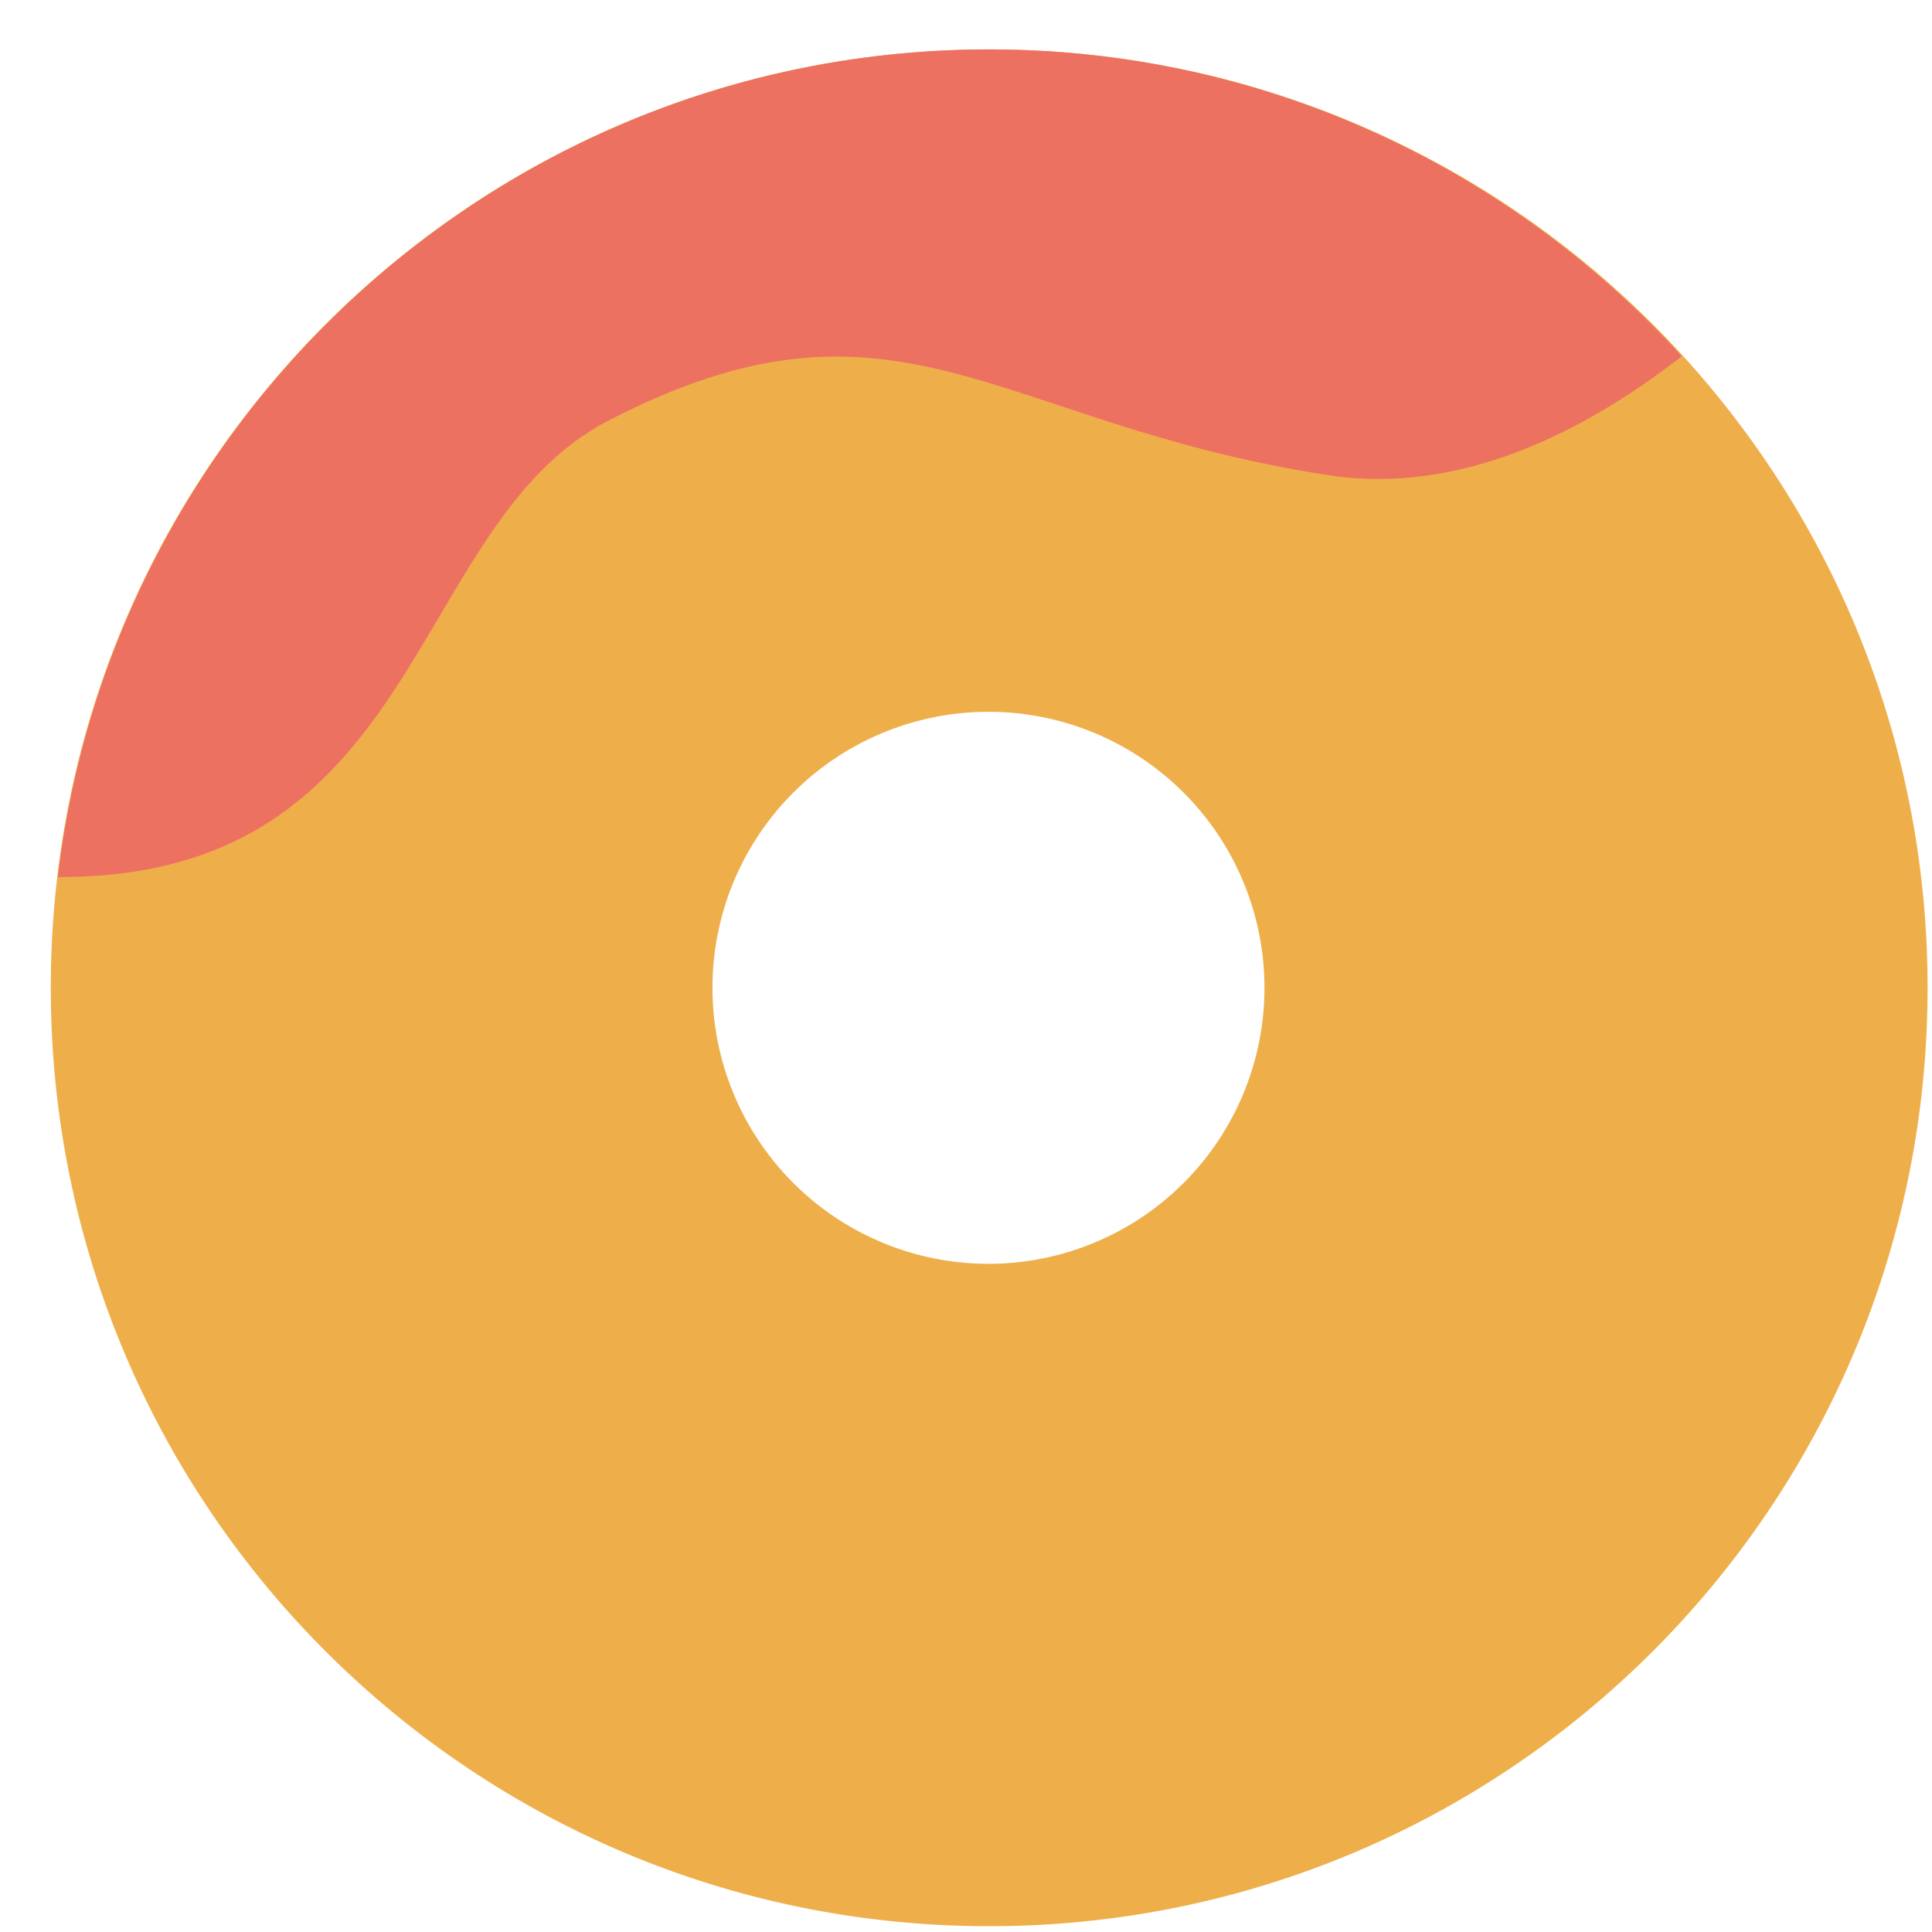 <?xml version="1.0" standalone="no"?><!DOCTYPE svg PUBLIC "-//W3C//DTD SVG 1.1//EN" "http://www.w3.org/Graphics/SVG/1.1/DTD/svg11.dtd"><svg t="1615559082315" class="icon" viewBox="0 0 1024 1024" version="1.1" xmlns="http://www.w3.org/2000/svg" p-id="3476" xmlns:xlink="http://www.w3.org/1999/xlink" width="200" height="200"><defs><style type="text/css"></style></defs><path d="M524.288 26.185c-274.695 0-497.371 222.676-497.371 497.371s222.676 497.371 497.371 497.371 497.371-222.676 497.371-497.371-222.676-497.371-497.371-497.371z m0 643.657a146.286 146.286 0 1 1 0-292.571 146.286 146.286 0 0 1 0 292.571z" fill="#EEAF4B" p-id="3477"></path><path d="M704.102 251.875c-177.152-27.209-228.264-108.368-381.806-28.848-106.701 55.296-96.9 242.659-291.606 241.81C59.772 217.878 269.488 26.185 524.288 26.185c145.584 0 276.158 62.932 367.119 162.64-51.785 40.258-117.731 73.728-187.304 63.049" fill="#ED7161" p-id="3478"></path></svg>